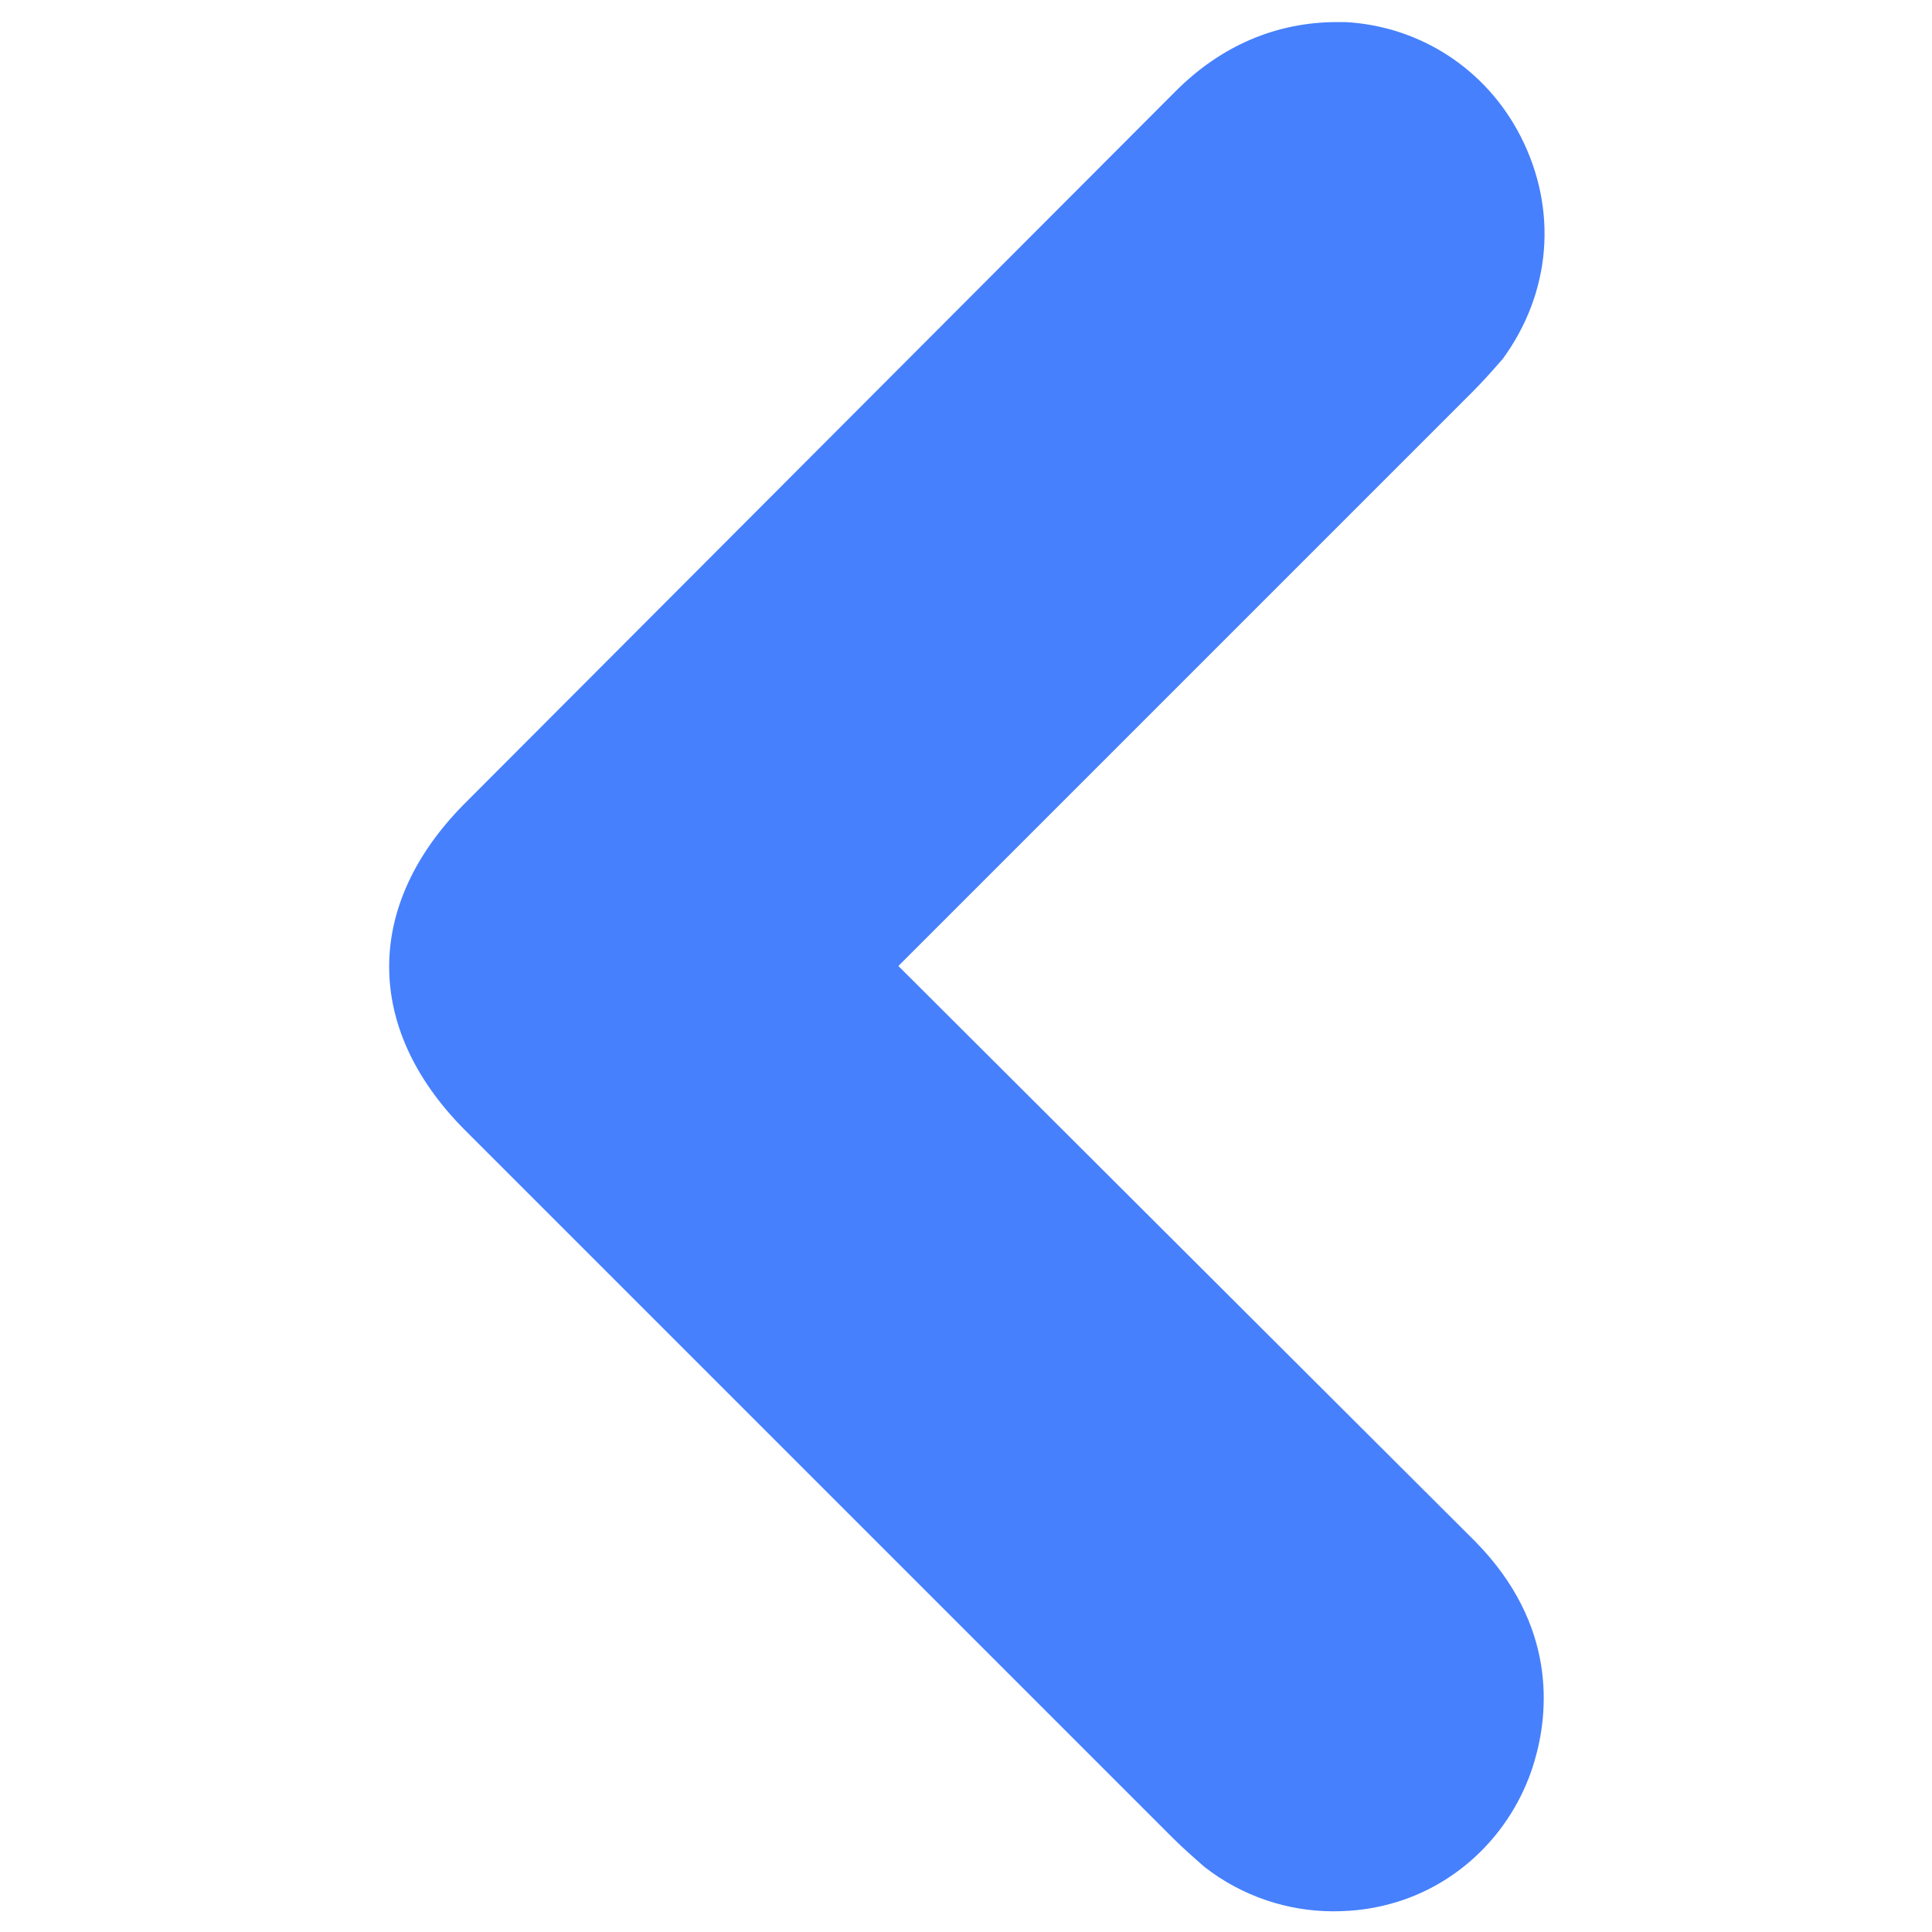 <?xml version="1.0" encoding="utf-8"?>
<!-- Generator: Adobe Illustrator 26.0.2, SVG Export Plug-In . SVG Version: 6.00 Build 0)  -->
<svg version="1.1" id="Capa_1" xmlns="http://www.w3.org/2000/svg" xmlns:xlink="http://www.w3.org/1999/xlink" x="0px" y="0px"
	 viewBox="0 0 14 14" style="enable-background:new 0 0 14 14;" xml:space="preserve">
<style type="text/css">
	.st0{fill:#4680FD;}
</style>
<path class="st0" d="M10.69,11.17L6.51,7C7.6,5.91,8.7,4.81,9.79,3.72l0.88-0.88c0.08-0.08,0.15-0.16,0.22-0.24
	c0.35-0.48,0.4-1.08,0.13-1.61c-0.25-0.49-0.73-0.8-1.27-0.83c-0.02,0-0.04,0-0.06,0c-0.44,0-0.84,0.17-1.17,0.5L3.36,5.83
	c-0.72,0.73-0.72,1.62,0,2.35l5.14,5.14c0.07,0.07,0.15,0.14,0.23,0.21c0.27,0.21,0.6,0.32,0.93,0.32c0.16,0,0.31-0.02,0.47-0.07
	c0.48-0.15,0.85-0.54,0.99-1.02C11.22,12.42,11.29,11.78,10.69,11.17z M9.29,12.69C9.29,12.69,9.29,12.69,9.29,12.69L9.29,12.69
	L9.29,12.69z"/>
</svg>
